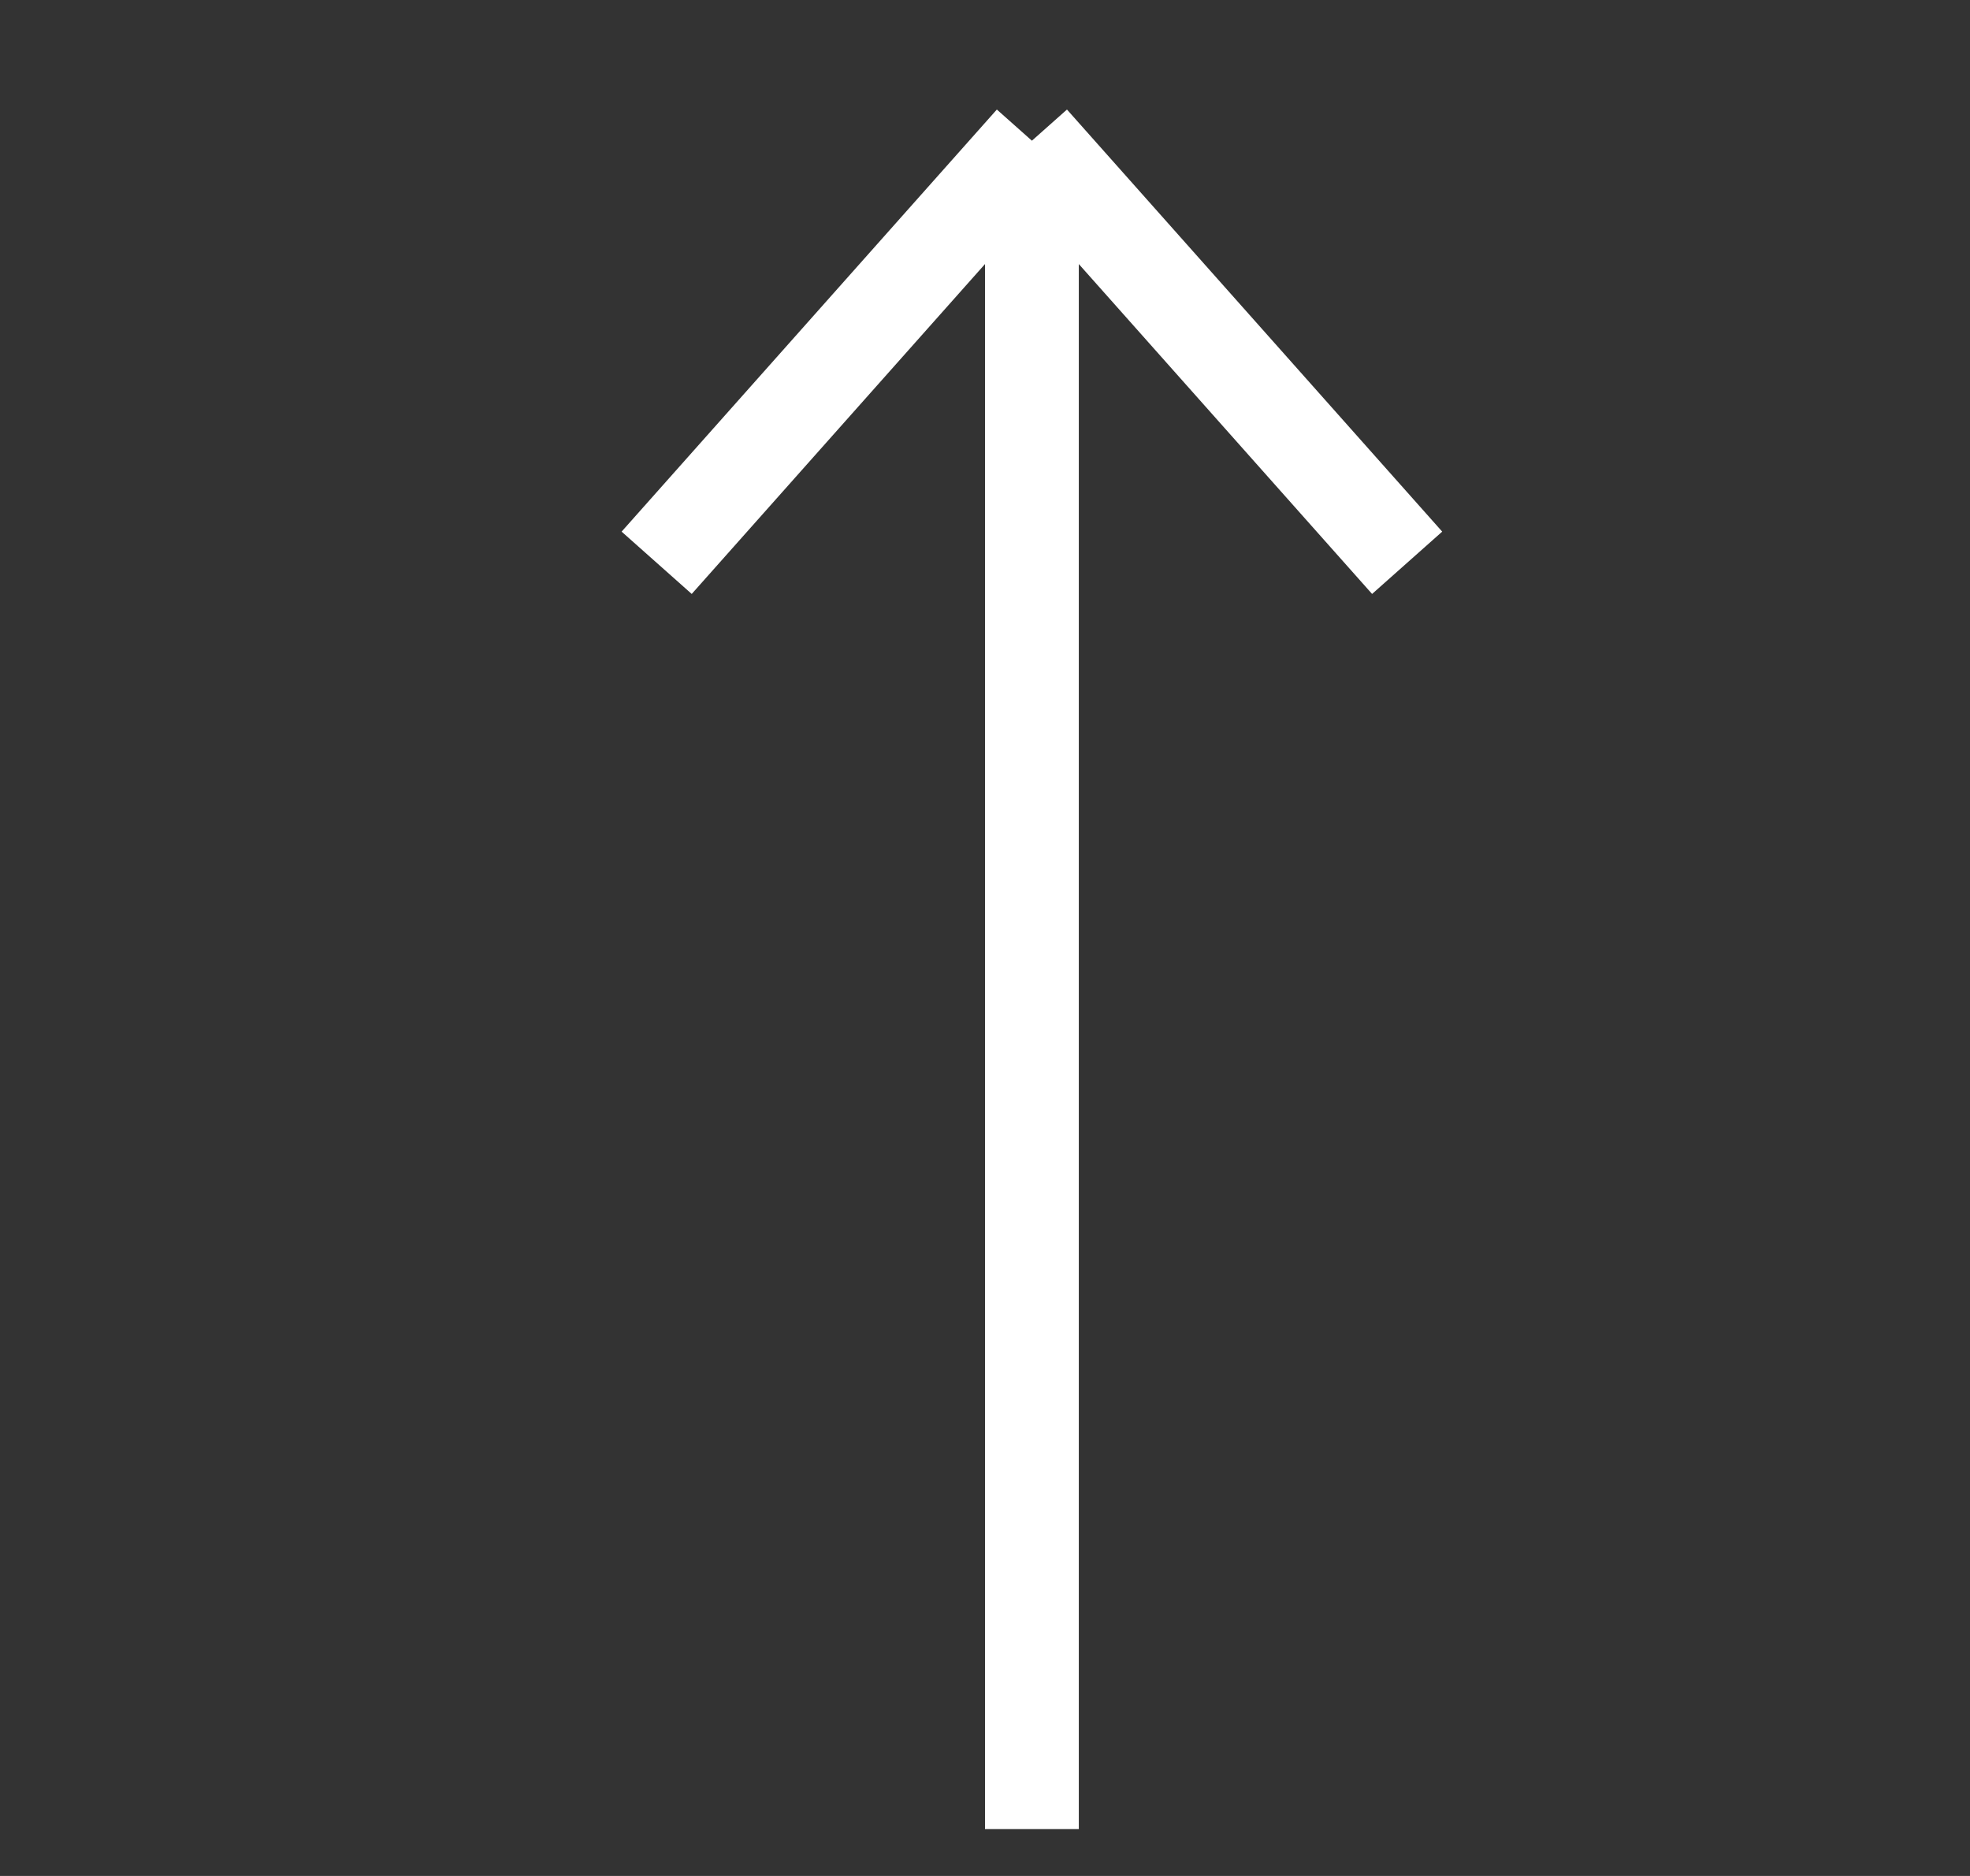 <svg width="21" height="20" viewBox="0 0 21 20" fill="none" xmlns="http://www.w3.org/2000/svg">
<rect x="0" y="0" width="21" height="20" fill="#333333" stroke="none"/>
<path d="M11 19.5V1.5M11 1.5L15 6M11 1.5L7 6" stroke="white"/>
</svg>
